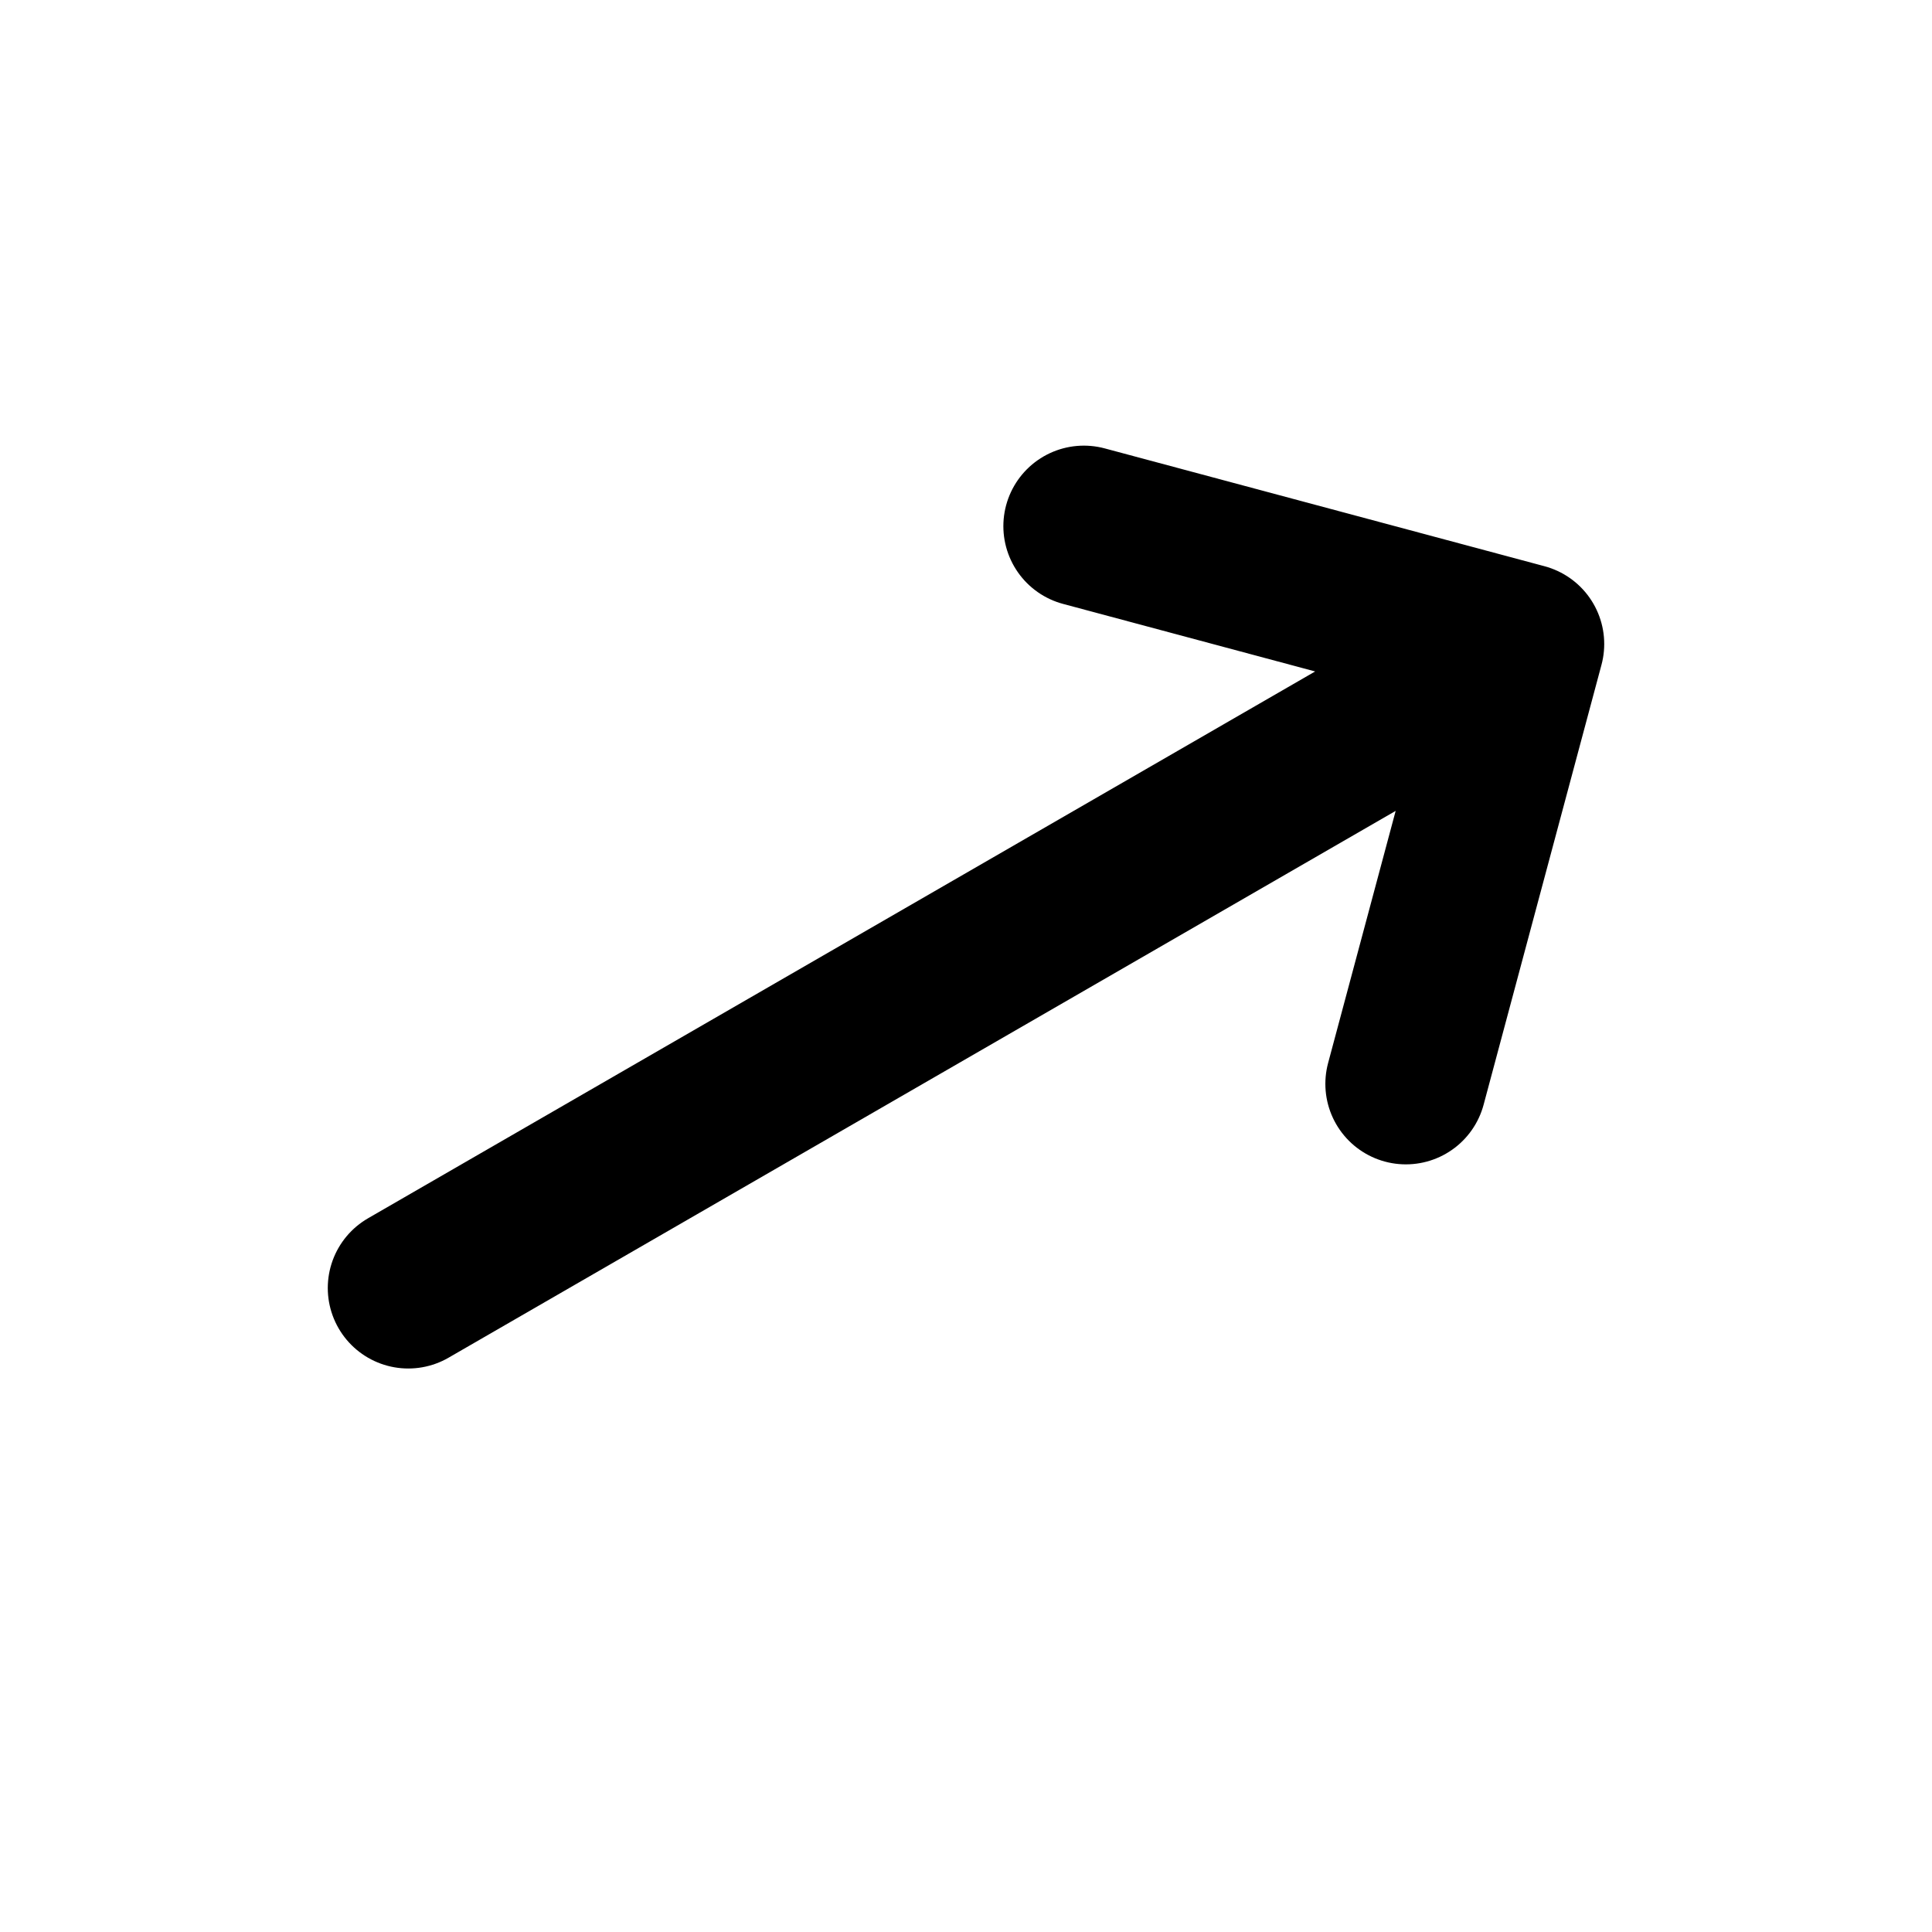 <svg width="48" height="48" viewBox="0 0 48 48" xmlns="http://www.w3.org/2000/svg">
    <g transform="rotate(60, 24, 24)">
        <path d="M24,8 L24,40 M24,8 L16,16 M24,8 L32,16" stroke="black" stroke-width="4" fill="none"
              stroke-linecap="round"/>
    </g>
</svg>
